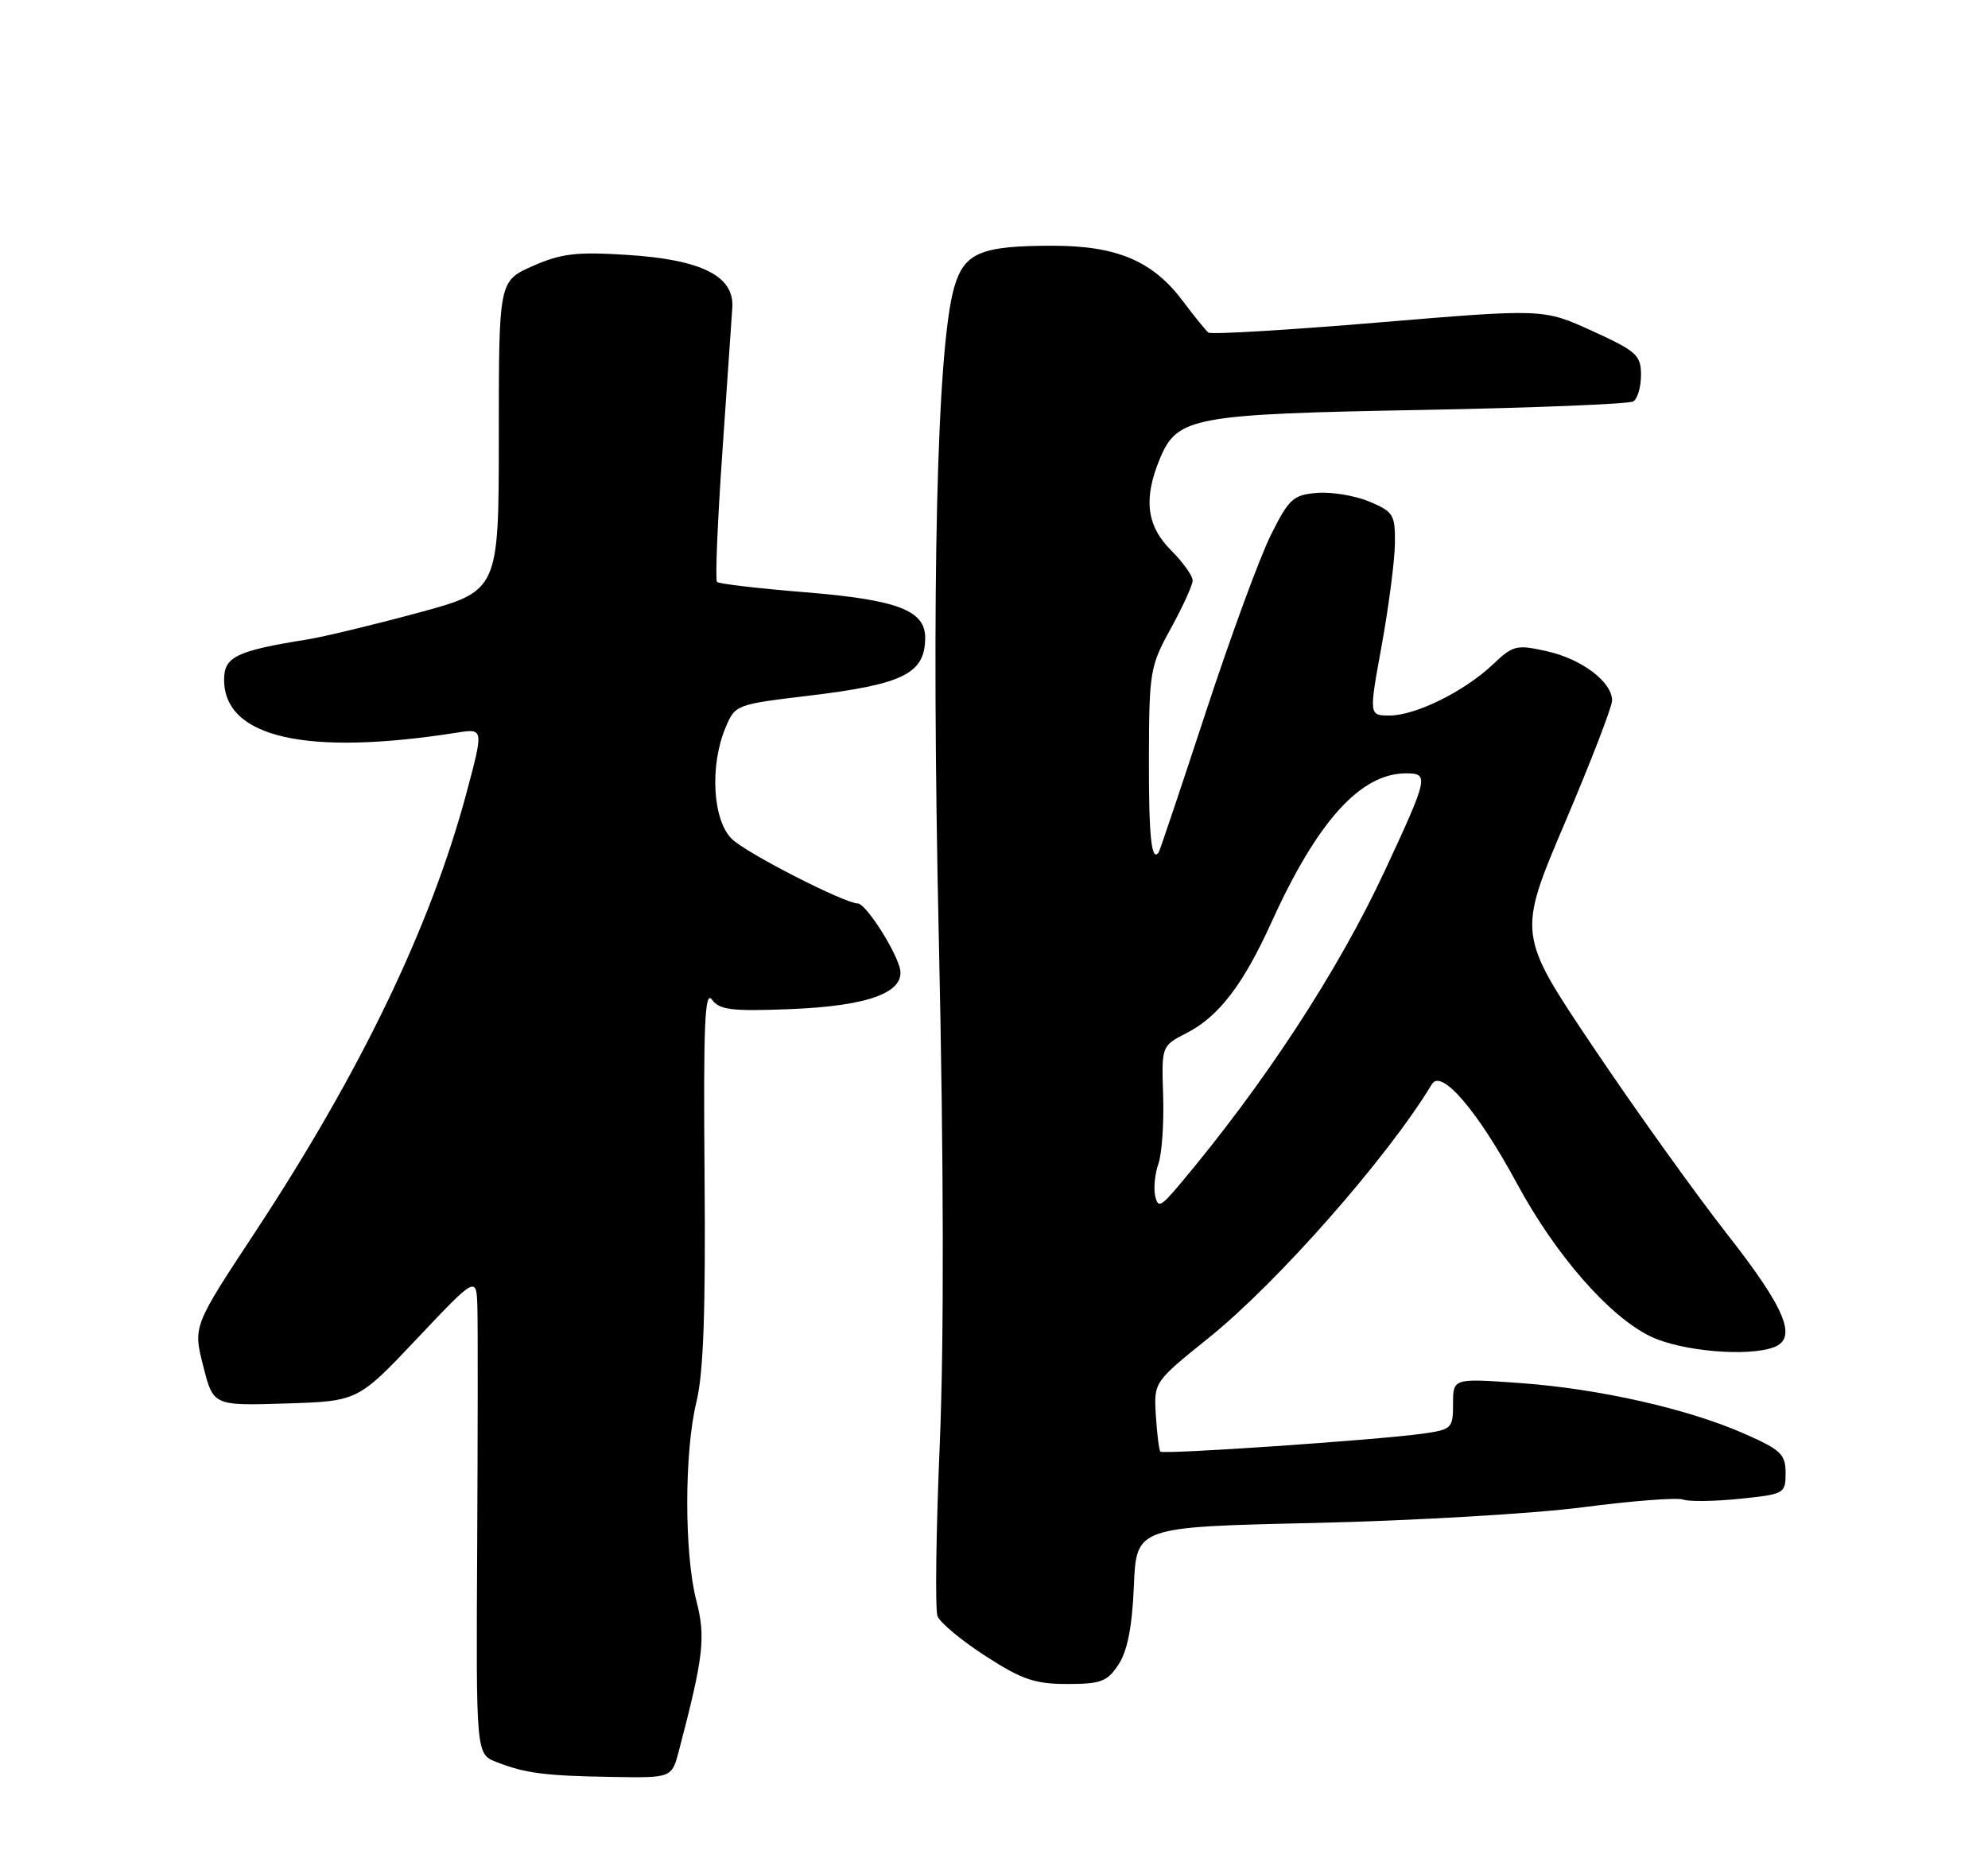 <?xml version="1.0" encoding="UTF-8" standalone="no"?>
<!DOCTYPE svg PUBLIC "-//W3C//DTD SVG 1.1//EN" "http://www.w3.org/Graphics/SVG/1.1/DTD/svg11.dtd" >
<svg xmlns="http://www.w3.org/2000/svg" xmlns:xlink="http://www.w3.org/1999/xlink" version="1.1" viewBox="0 0 275 256">
 <g >
 <path fill="currentColor"
d=" M 93.91 242.25 C 97.33 229.22 97.64 226.55 96.33 221.49 C 94.64 214.98 94.65 200.86 96.34 193.96 C 97.31 189.98 97.62 181.46 97.46 162.56 C 97.29 141.77 97.49 136.95 98.48 138.31 C 99.53 139.73 101.18 139.94 109.15 139.63 C 120.41 139.20 125.52 137.22 124.41 133.72 C 123.48 130.78 119.69 125.03 118.68 125.01 C 116.80 124.98 103.32 118.09 101.25 116.09 C 98.59 113.53 98.15 105.97 100.35 100.71 C 101.69 97.50 101.78 97.47 111.88 96.26 C 124.96 94.69 127.95 93.21 127.98 88.27 C 128.01 84.46 124.16 82.99 111.44 81.95 C 104.96 81.43 99.45 80.78 99.19 80.52 C 98.92 80.26 99.25 72.27 99.91 62.77 C 100.56 53.27 101.19 44.18 101.30 42.58 C 101.60 38.18 97.04 35.91 86.65 35.26 C 79.71 34.82 77.62 35.08 73.69 36.81 C 69.00 38.89 69.00 38.89 69.00 60.33 C 69.00 81.77 69.00 81.77 57.75 84.81 C 51.56 86.48 44.70 88.13 42.50 88.48 C 32.69 90.05 31.00 90.87 31.00 94.04 C 31.00 102.06 42.36 104.65 63.21 101.37 C 66.91 100.79 66.91 100.79 64.54 109.67 C 59.59 128.16 49.90 148.29 35.28 170.50 C 26.71 183.50 26.71 183.50 28.11 189.00 C 29.50 194.50 29.50 194.50 39.50 194.19 C 49.50 193.88 49.50 193.88 57.71 185.19 C 65.92 176.50 65.92 176.50 66.04 181.00 C 66.11 183.47 66.09 198.37 66.01 214.10 C 65.85 242.70 65.85 242.70 68.68 243.80 C 72.66 245.36 75.36 245.71 84.71 245.86 C 92.92 246.00 92.92 246.00 93.91 242.25 Z  M 154.73 230.30 C 155.96 228.42 156.61 225.09 156.85 219.43 C 157.19 211.27 157.19 211.27 181.85 210.72 C 195.41 210.41 212.10 209.44 218.94 208.55 C 225.77 207.66 232.02 207.18 232.81 207.48 C 233.60 207.78 237.11 207.74 240.62 207.38 C 246.85 206.74 247.00 206.66 247.00 203.81 C 247.00 201.22 246.35 200.60 241.36 198.40 C 233.52 194.93 221.17 192.14 210.25 191.36 C 201.00 190.70 201.00 190.70 201.00 194.24 C 201.00 197.64 200.83 197.80 196.75 198.37 C 190.66 199.23 160.93 201.27 160.52 200.85 C 160.33 200.66 160.05 198.41 159.89 195.86 C 159.61 191.22 159.61 191.22 167.20 185.11 C 176.75 177.43 191.96 160.14 198.08 150.00 C 199.39 147.83 204.40 153.69 209.85 163.77 C 215.20 173.67 222.59 182.14 228.32 184.91 C 232.55 186.96 241.84 187.77 245.42 186.39 C 248.67 185.14 246.98 181.05 238.94 170.79 C 234.51 165.13 226.17 153.48 220.40 144.89 C 209.91 129.28 209.91 129.28 216.45 113.89 C 220.05 105.43 223.00 97.79 223.00 96.92 C 223.00 94.36 218.82 91.19 214.00 90.11 C 209.77 89.16 209.32 89.27 206.50 91.94 C 202.58 95.66 195.82 99.00 192.22 99.00 C 189.36 99.00 189.36 99.00 191.14 89.25 C 192.11 83.89 192.93 77.56 192.96 75.20 C 193.00 71.19 192.75 70.80 189.40 69.39 C 187.42 68.57 184.17 68.03 182.18 68.20 C 178.89 68.47 178.30 69.01 175.81 74.00 C 174.29 77.03 170.24 88.05 166.81 98.50 C 163.38 108.95 160.44 117.69 160.29 117.92 C 159.28 119.38 158.90 115.72 158.93 104.81 C 158.96 92.92 159.09 92.16 161.96 86.95 C 163.61 83.95 164.97 80.97 164.98 80.33 C 164.99 79.68 163.65 77.80 162.00 76.15 C 158.59 72.74 158.14 69.00 160.46 63.43 C 162.86 57.70 165.02 57.30 196.69 56.72 C 212.19 56.43 225.35 55.90 225.94 55.54 C 226.52 55.18 227.00 53.53 227.00 51.88 C 227.00 49.14 226.40 48.60 220.25 45.79 C 213.50 42.71 213.50 42.71 190.68 44.62 C 178.13 45.67 167.55 46.30 167.17 46.02 C 166.80 45.73 165.23 43.81 163.69 41.74 C 159.50 36.12 154.54 34.00 145.60 34.00 C 135.70 34.00 133.39 34.97 132.01 39.70 C 129.59 47.94 128.80 81.60 129.87 130.00 C 130.55 160.67 130.60 185.38 130.00 199.75 C 129.48 211.99 129.34 222.73 129.69 223.62 C 130.03 224.51 133.01 226.99 136.31 229.12 C 141.36 232.39 143.15 233.00 147.63 233.00 C 152.31 233.00 153.17 232.67 154.73 230.30 Z  M 159.79 165.45 C 159.56 164.38 159.76 162.39 160.24 161.03 C 160.72 159.67 161.02 155.44 160.90 151.63 C 160.67 144.71 160.67 144.71 164.17 142.92 C 168.57 140.66 171.97 136.23 175.82 127.74 C 182.22 113.62 188.19 107.00 194.52 107.00 C 197.70 107.00 197.57 107.57 191.55 120.50 C 185.06 134.43 174.86 150.01 163.13 163.95 C 160.56 167.00 160.17 167.17 159.79 165.45 Z "/>
</g>
</svg>